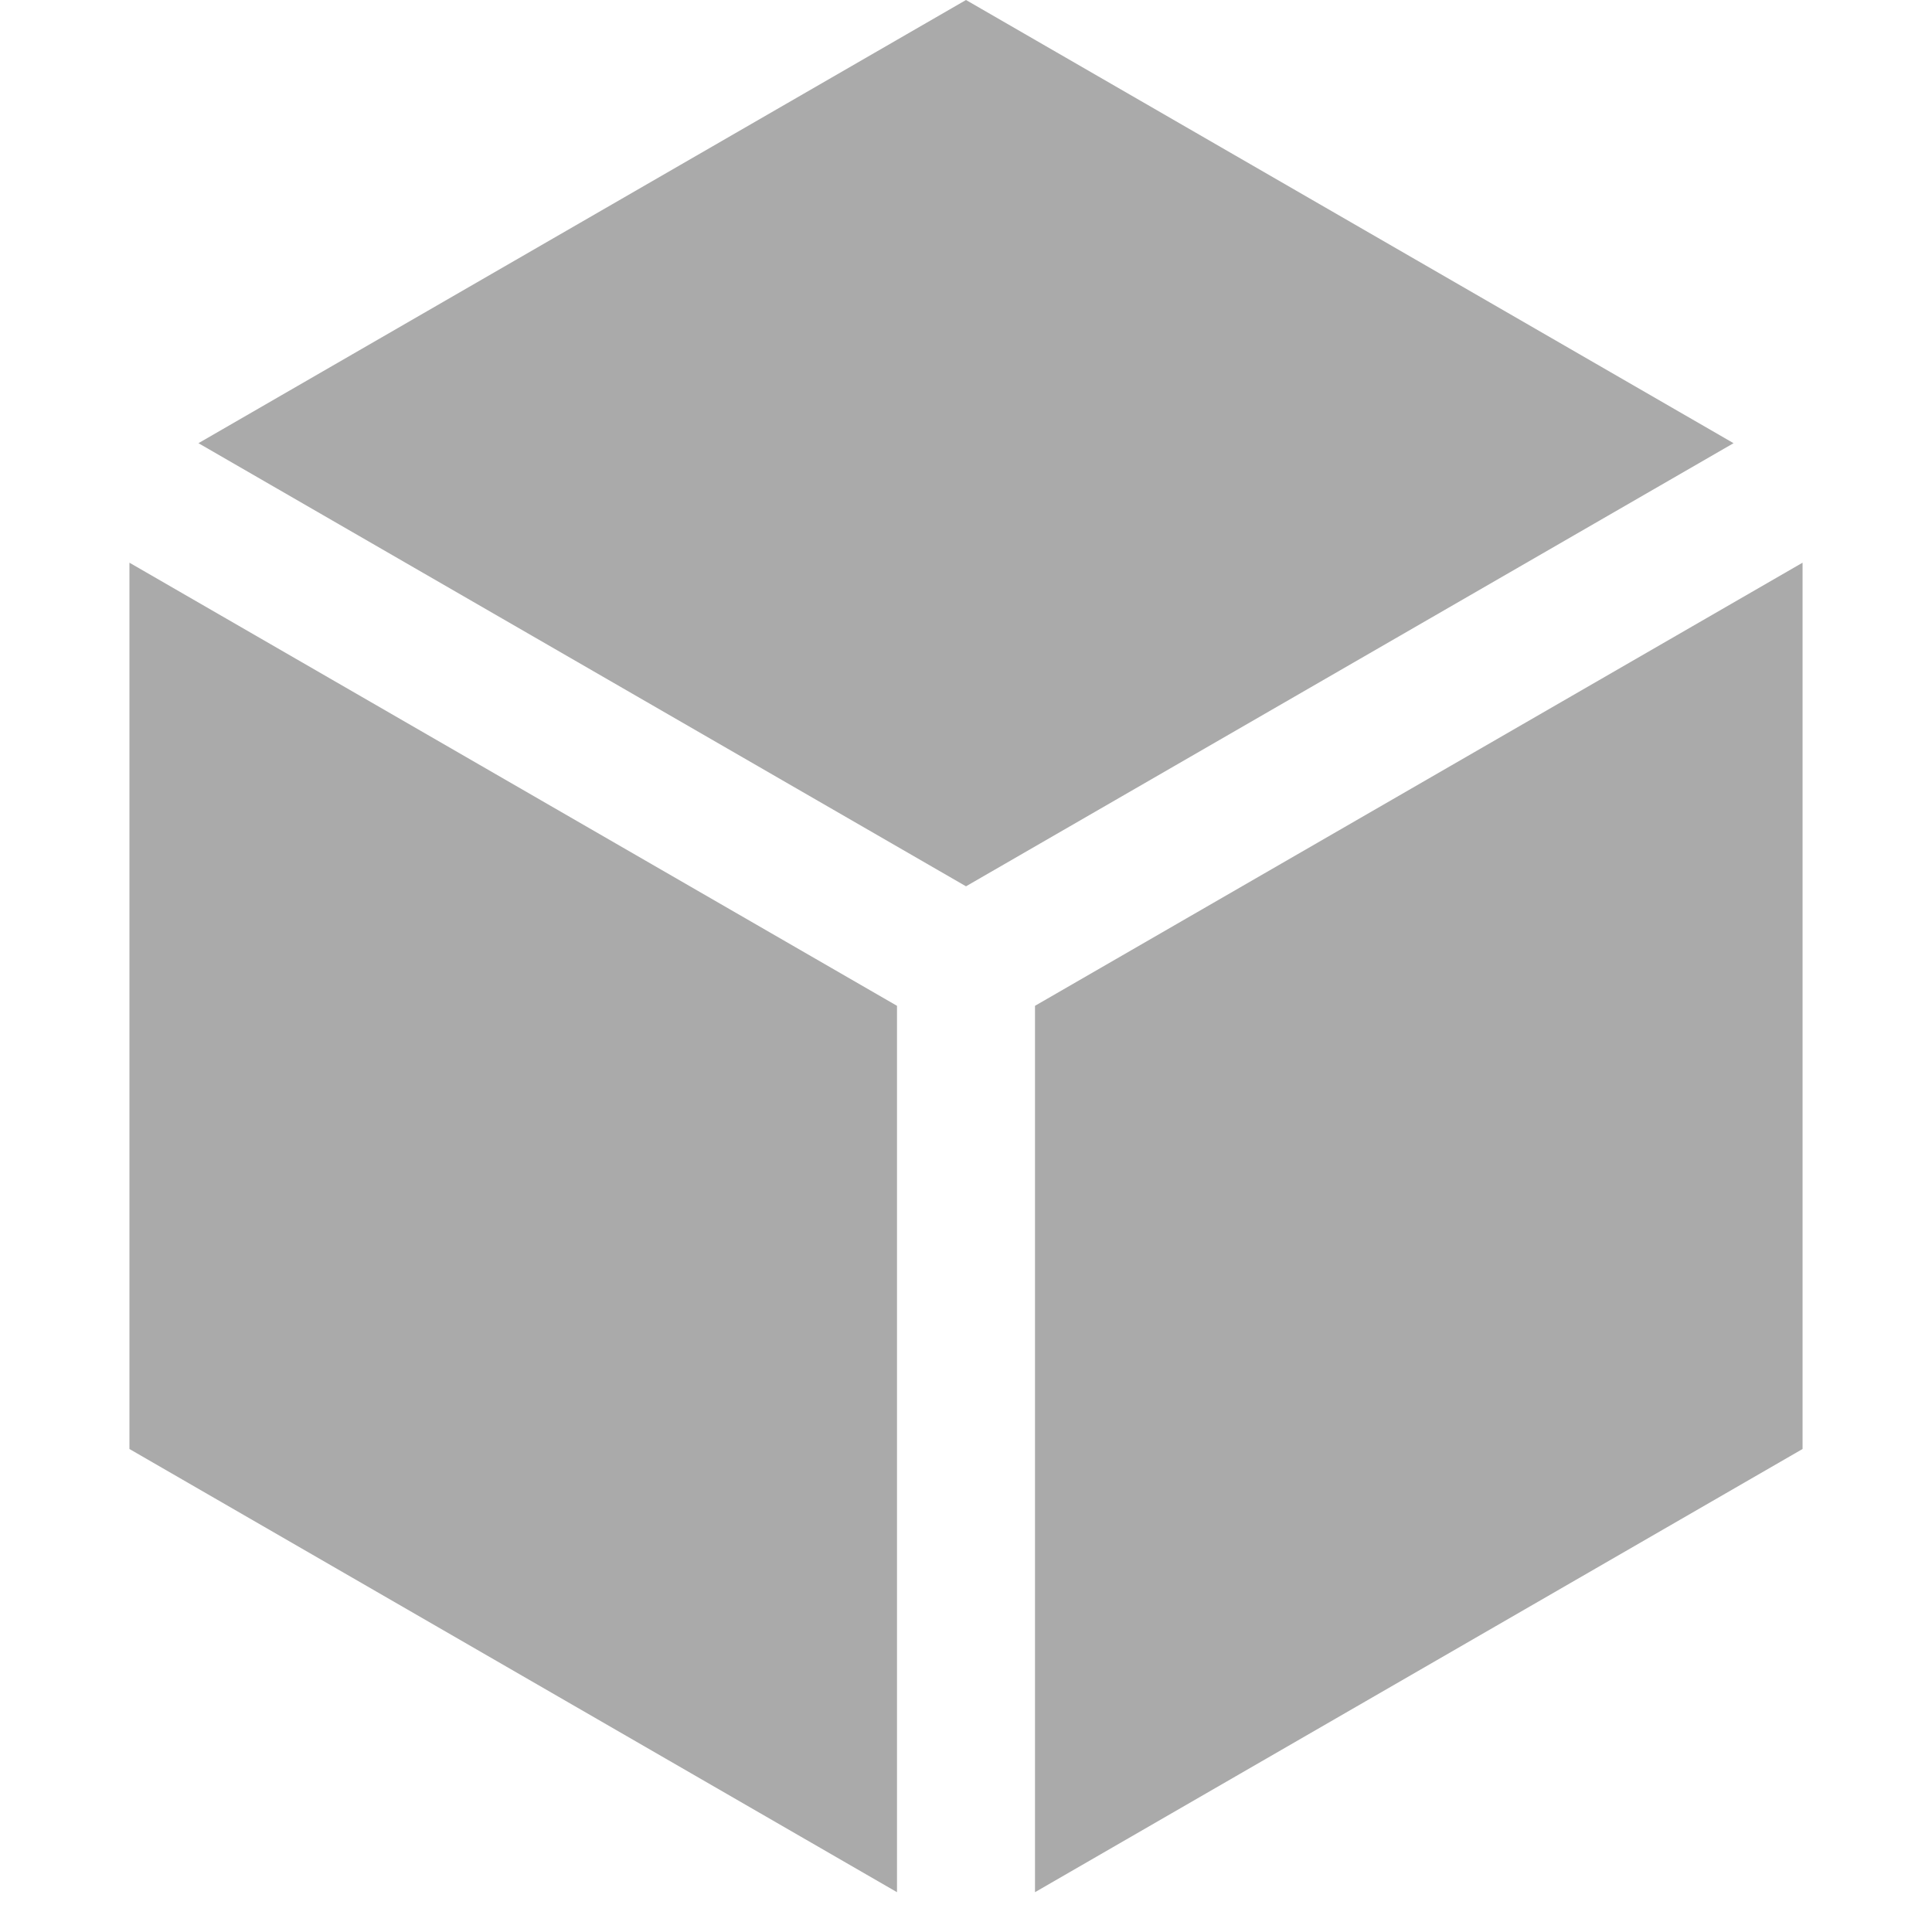<svg width="28" height="28" viewBox="0 0 28 28" fill="none" xmlns="http://www.w3.org/2000/svg">
<path fill-rule="evenodd" clip-rule="evenodd" d="M14 0L25.124 6.423L14 12.845L2.876 6.423L14 0ZM1.876 8.155V21L13 27.423V14.577L1.876 8.155ZM15 27.423L26.124 21V8.155L15 14.577V27.423Z" fill="#AAAAAA"/>
</svg>
